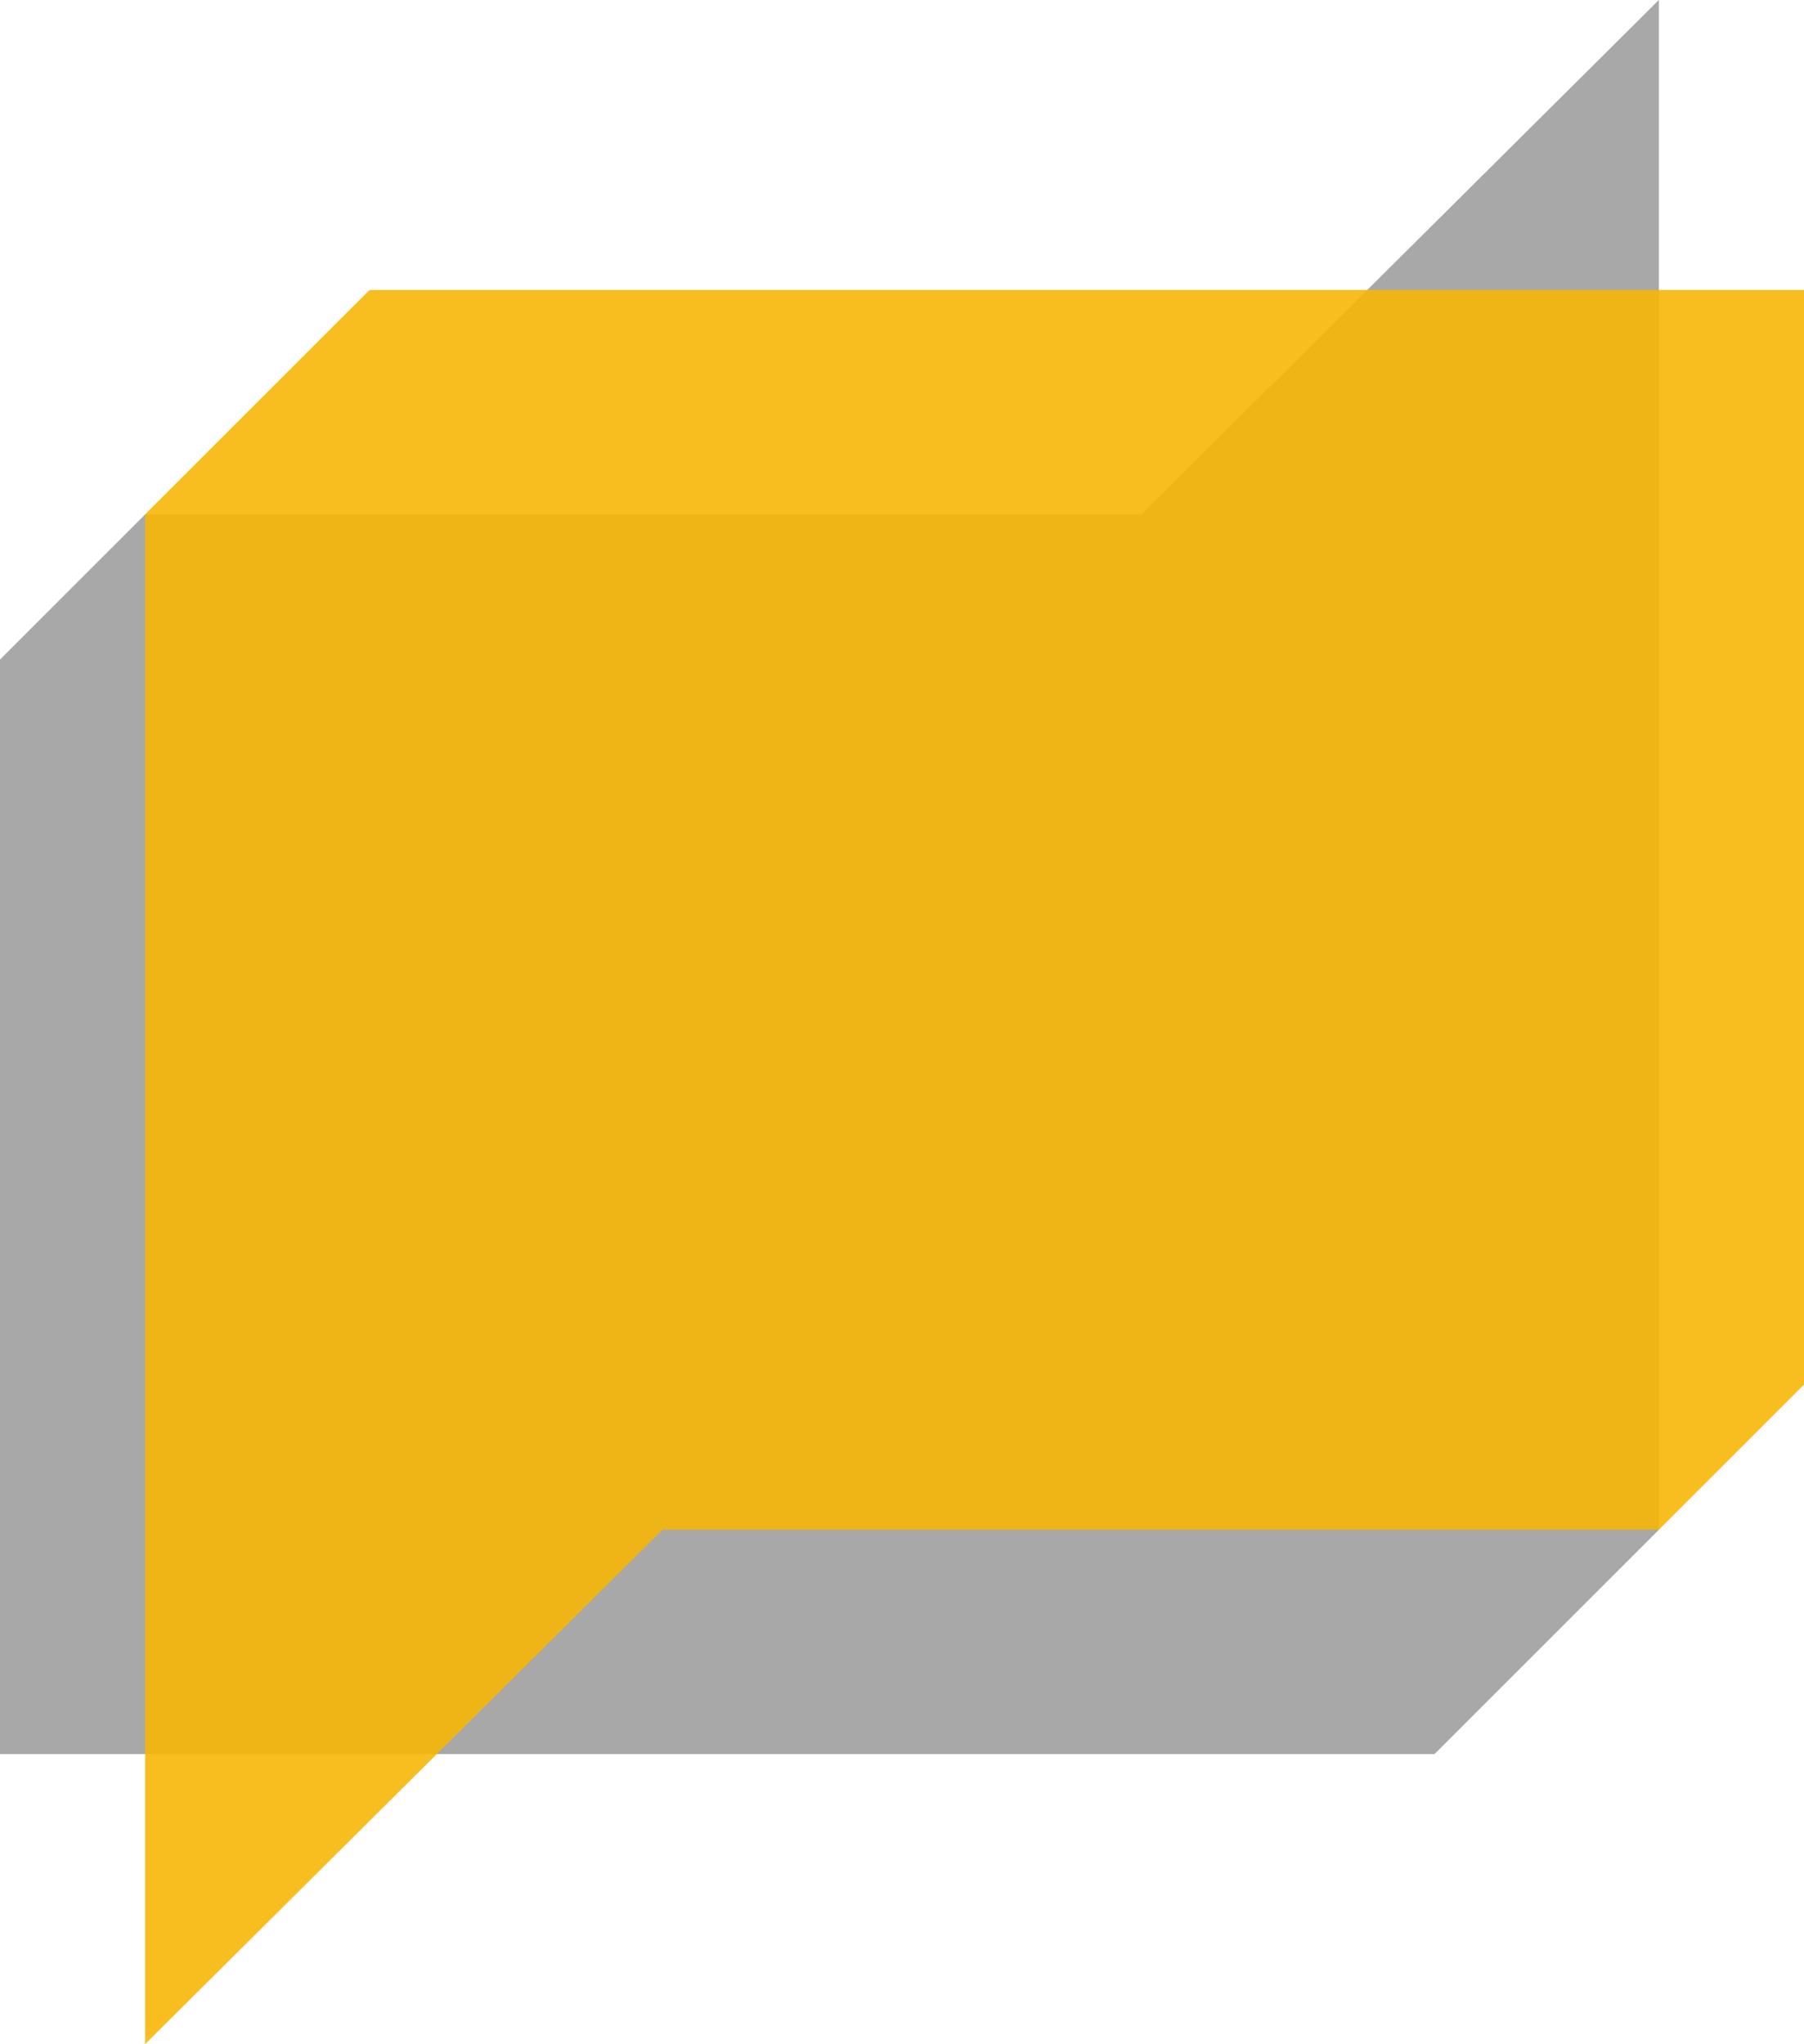 <svg xmlns="http://www.w3.org/2000/svg" width="141.435" height="160.282" viewBox="0 0 141.435 160.282"><defs><style>.a{fill:#a8a8a8;}.b{fill:#f7b708;opacity:0.9;mix-blend-mode:multiply;isolation:isolate;}</style></defs><g transform="translate(1271.523 1065.4)"><path class="a" d="M0,137.542V51.714L11.378,40.335H89.5L130.056,0V119.949l-17.593,17.593Z" transform="translate(-1271.523 -1065.4)"/><path class="b" d="M-809.467-655.827V-570l-11.378,11.378h-78.119l-40.559,40.335V-638.234l17.593-17.593Z" transform="translate(-320.621 -386.833)"/></g></svg>